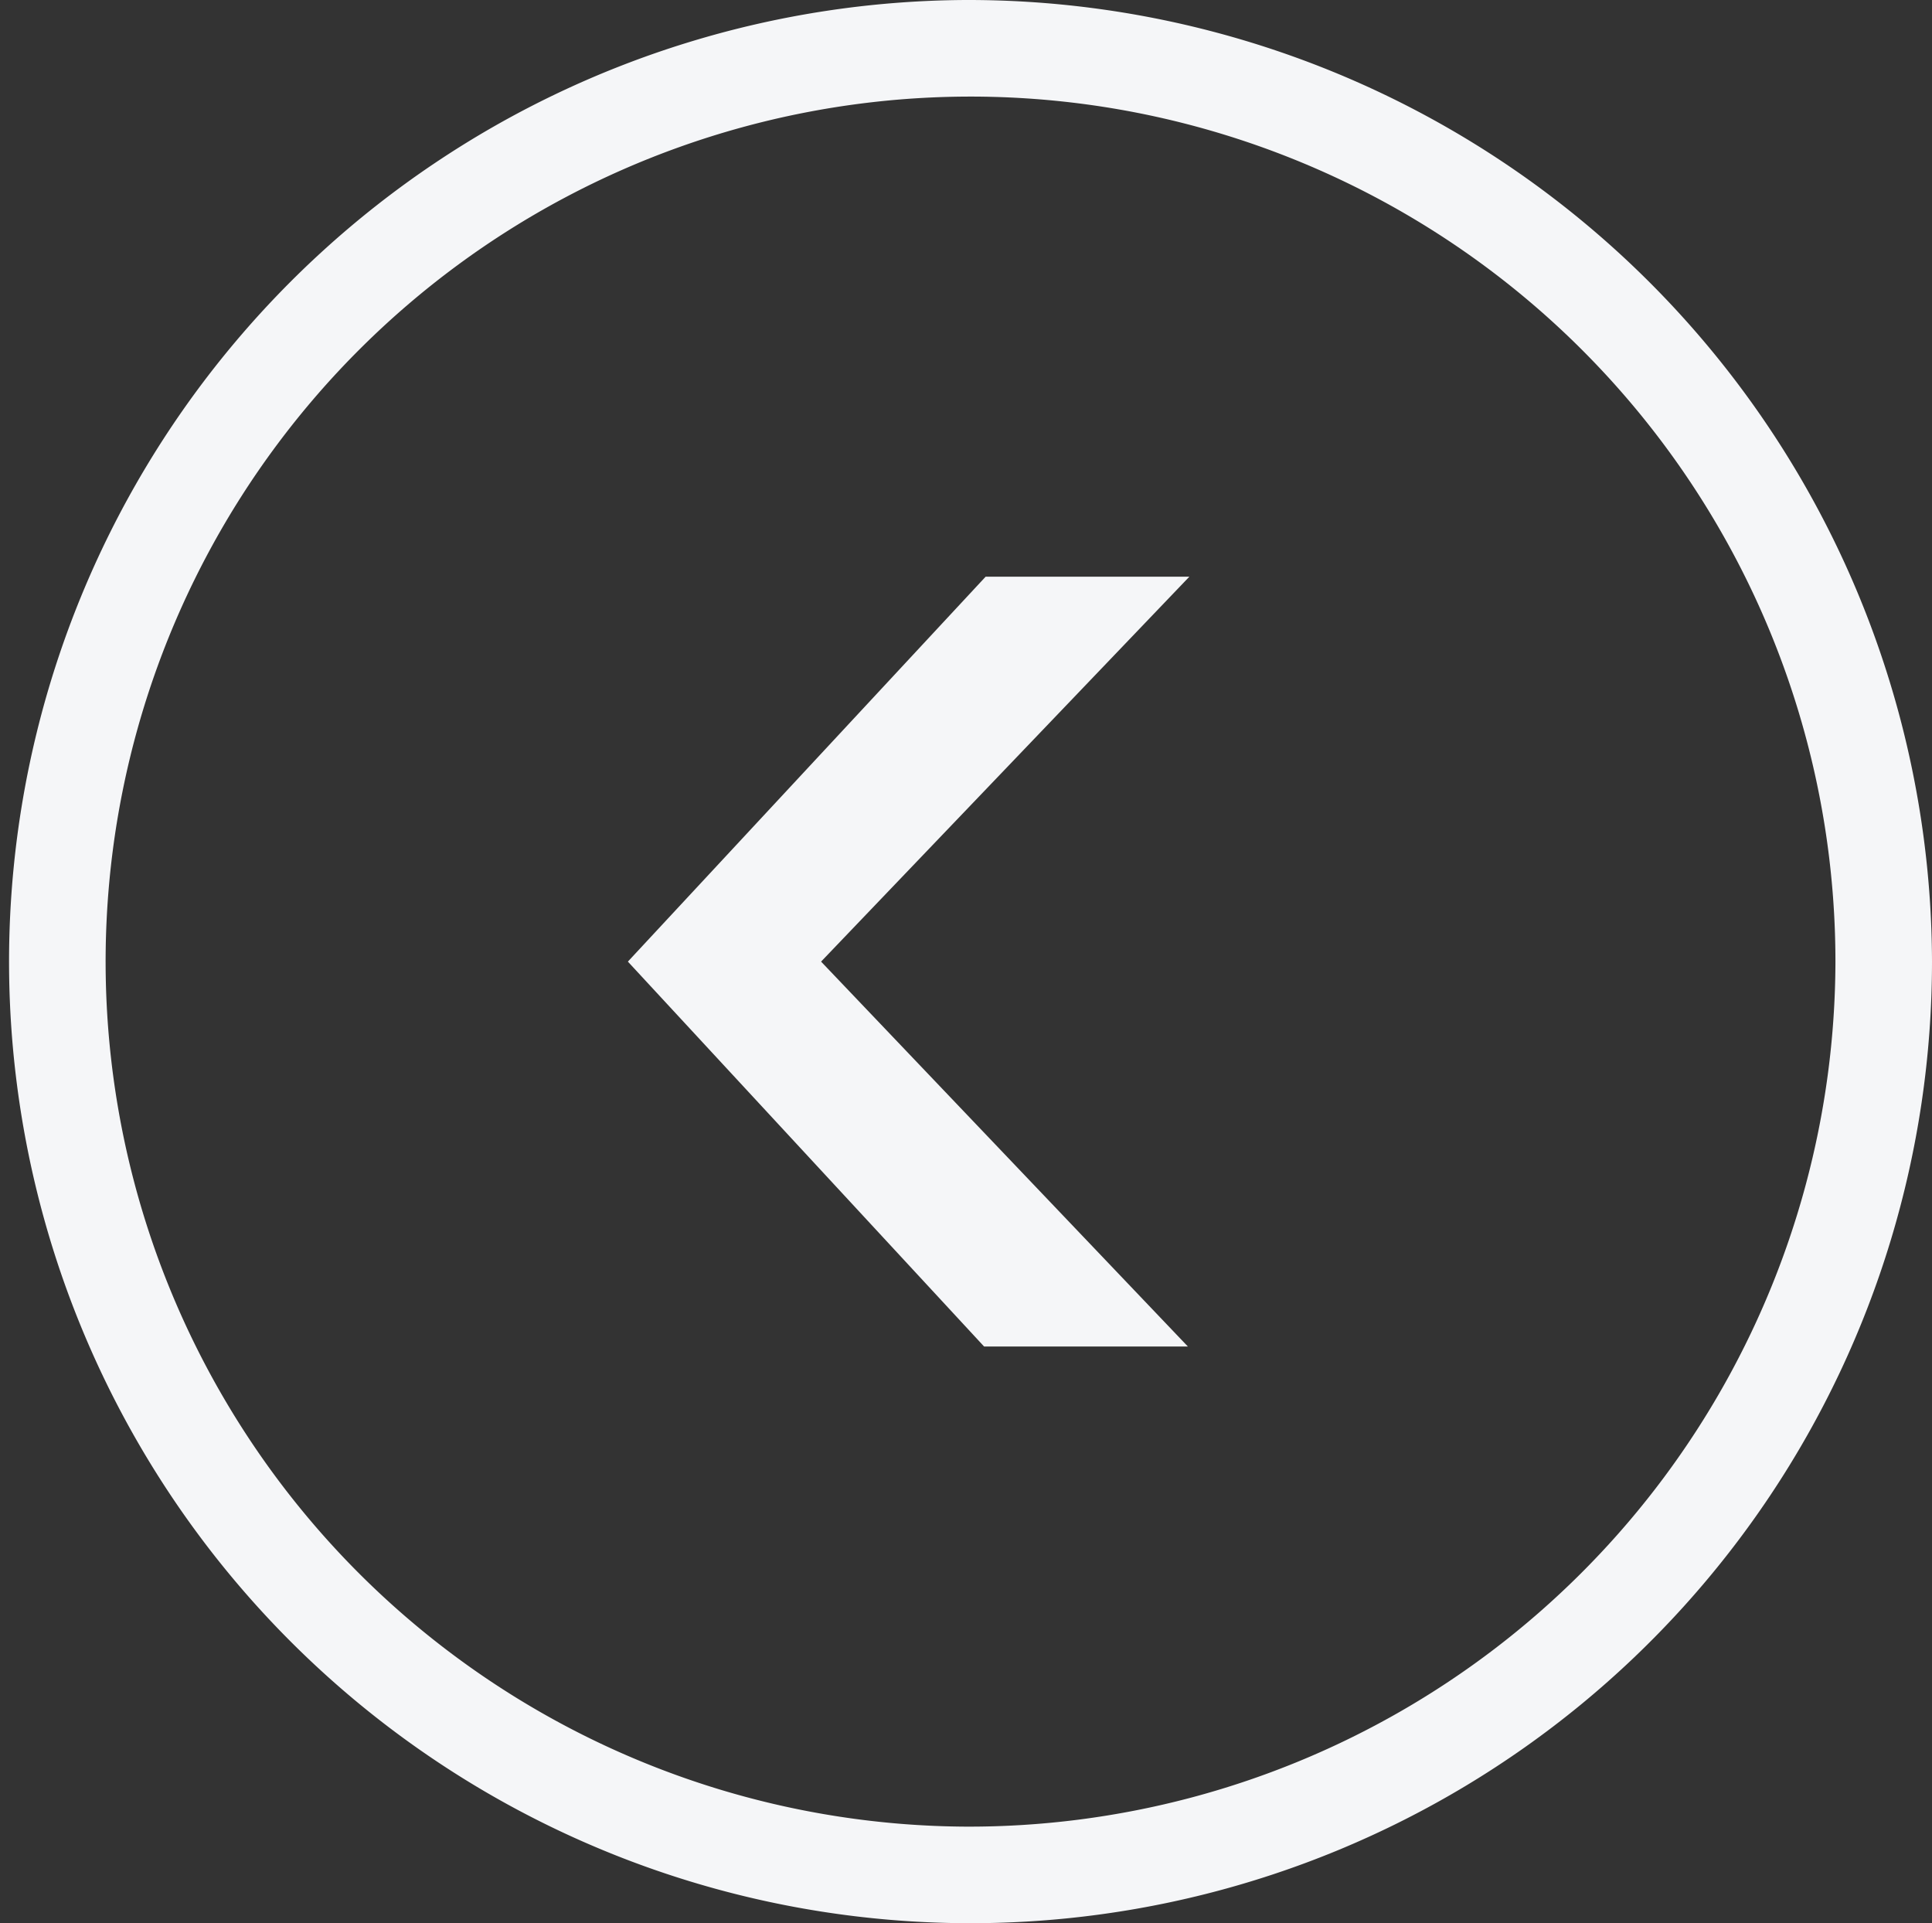 <svg id="_x31__4_" xmlns="http://www.w3.org/2000/svg" width="27.73" height="27.6" viewBox="0 0 27.73 27.6">
  <rect x="0" y="0" width="27.73" height="27.6" fill="#333333" stroke="none"/>
  <g id="left_3_">
    <g id="Group_31" data-name="Group 31">
      <path id="Path_22" data-name="Path 22" d="M13.865.3A13.8,13.8,0,1,0,27.73,14.1,13.836,13.836,0,0,0,13.865.3Zm0,26.214A12.414,12.414,0,1,1,26.344,14.1,12.44,12.44,0,0,1,13.865,26.514Zm.282-17.938L9.012,14.1l5.113,5.524H17.05L11.785,14.1l5.286-5.524Z" transform="translate(0 -0.3)" fill="#f5f6f8"/>
    </g>
  </g>
</svg>
